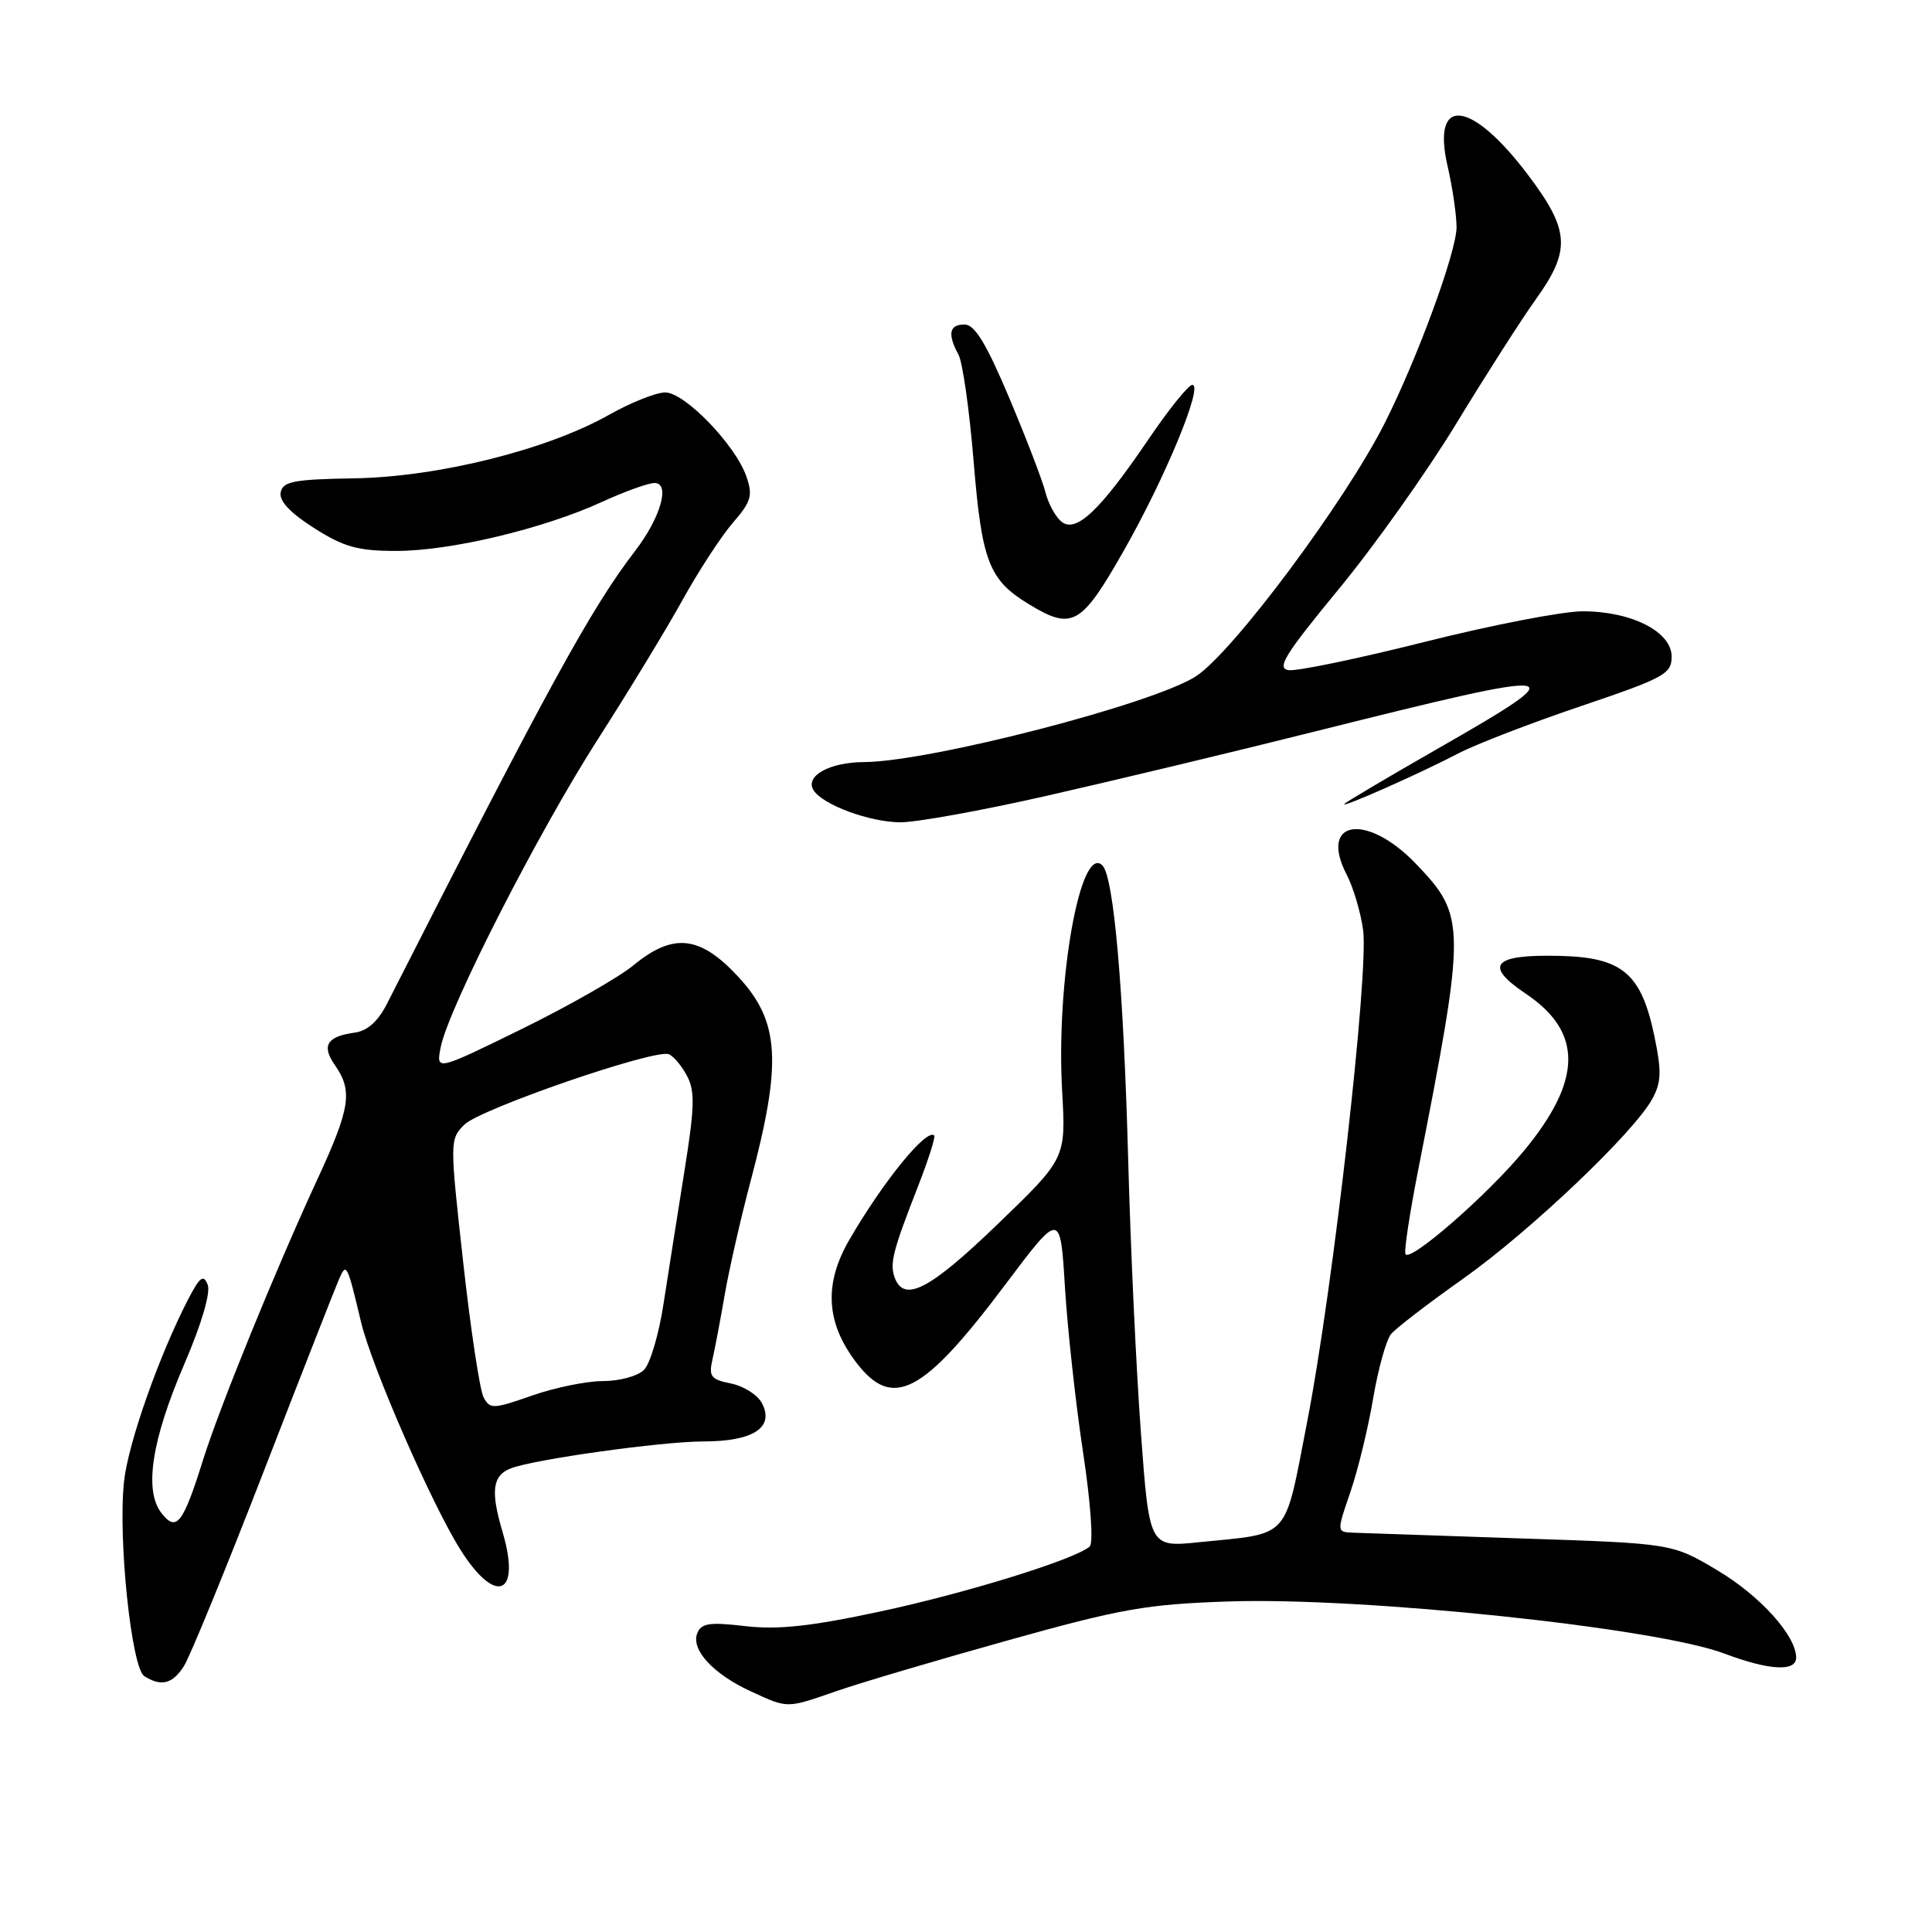 <?xml version="1.0" encoding="UTF-8" standalone="no"?>
<!DOCTYPE svg PUBLIC "-//W3C//DTD SVG 1.1//EN" "http://www.w3.org/Graphics/SVG/1.1/DTD/svg11.dtd" >
<svg xmlns="http://www.w3.org/2000/svg" xmlns:xlink="http://www.w3.org/1999/xlink" version="1.1" viewBox="0 0 256 256">
 <g >
 <path fill="currentColor"
d=" M 110.90 224.06 C 113.98 222.99 124.15 219.98 133.50 217.37 C 148.59 213.15 151.89 212.57 162.84 212.20 C 180.65 211.61 219.45 215.69 228.50 219.11 C 234.38 221.33 238.00 221.54 238.00 219.65 C 238.00 216.73 233.20 211.42 227.52 208.05 C 221.56 204.51 221.56 204.51 201.53 203.85 C 190.51 203.48 180.51 203.14 179.30 203.09 C 177.11 203.00 177.11 203.00 178.93 197.71 C 179.93 194.80 181.29 189.21 181.95 185.30 C 182.61 181.38 183.68 177.54 184.33 176.76 C 184.97 175.99 189.27 172.69 193.88 169.43 C 202.77 163.13 216.61 149.97 218.97 145.55 C 220.14 143.37 220.18 141.90 219.20 137.23 C 217.47 128.98 214.97 126.86 206.69 126.66 C 197.84 126.44 196.53 127.88 202.16 131.66 C 209.76 136.76 209.69 143.11 201.92 152.50 C 197.02 158.43 186.65 167.44 186.22 166.15 C 186.05 165.65 186.79 160.80 187.85 155.37 C 194.29 122.56 194.29 121.42 187.62 114.46 C 181.09 107.65 174.70 108.64 178.44 115.89 C 179.32 117.58 180.30 120.89 180.62 123.23 C 181.39 128.89 176.62 170.89 173.20 188.43 C 170.12 204.24 171.13 203.11 158.89 204.35 C 152.29 205.03 152.29 205.03 151.17 189.76 C 150.55 181.37 149.80 165.28 149.50 154.00 C 148.88 130.97 147.59 116.19 146.07 114.67 C 143.16 111.76 139.91 130.01 140.74 144.59 C 141.24 153.50 141.24 153.50 132.15 162.25 C 123.23 170.85 119.84 172.62 118.58 169.36 C 117.86 167.46 118.26 165.85 121.66 157.15 C 123.02 153.66 123.98 150.65 123.79 150.46 C 122.79 149.46 117.02 156.55 112.53 164.30 C 109.15 170.14 109.44 175.27 113.46 180.54 C 118.28 186.85 122.29 184.75 133.21 170.21 C 140.50 160.51 140.50 160.51 141.11 170.55 C 141.45 176.08 142.52 185.89 143.50 192.36 C 144.53 199.16 144.90 204.46 144.39 204.92 C 142.51 206.61 127.97 211.12 116.50 213.56 C 107.44 215.50 103.09 215.97 98.76 215.47 C 93.97 214.91 92.91 215.08 92.38 216.44 C 91.55 218.62 94.54 221.84 99.50 224.12 C 104.47 226.40 104.14 226.40 110.90 224.06 Z  M 24.38 220.75 C 25.17 219.51 29.92 207.93 34.93 195.00 C 39.94 182.07 44.44 170.60 44.92 169.50 C 45.90 167.25 46.00 167.44 47.84 175.18 C 49.26 181.13 57.25 199.42 61.05 205.41 C 65.74 212.81 69.07 211.35 66.59 202.99 C 64.98 197.56 65.25 195.50 67.70 194.56 C 70.83 193.36 87.67 191.01 93.18 191.00 C 99.84 191.00 102.68 189.13 100.94 185.89 C 100.36 184.81 98.53 183.66 96.86 183.32 C 94.19 182.79 93.89 182.39 94.41 180.11 C 94.74 178.67 95.47 174.80 96.04 171.50 C 96.61 168.20 98.15 161.45 99.46 156.50 C 103.64 140.77 103.32 135.39 97.87 129.48 C 92.77 123.95 89.22 123.55 83.92 127.92 C 81.97 129.52 75.29 133.33 69.07 136.38 C 57.77 141.92 57.77 141.92 58.40 138.74 C 59.44 133.53 71.29 110.33 79.19 98.00 C 83.25 91.67 88.31 83.35 90.44 79.50 C 92.57 75.65 95.57 71.05 97.11 69.27 C 99.55 66.45 99.78 65.66 98.89 63.11 C 97.43 58.93 90.73 52.00 88.14 52.00 C 86.95 52.00 83.61 53.33 80.73 54.95 C 72.50 59.60 58.14 63.18 47.01 63.38 C 38.93 63.51 37.47 63.79 37.19 65.25 C 36.97 66.38 38.46 67.97 41.63 69.98 C 45.60 72.50 47.42 73.00 52.54 73.00 C 59.70 73.00 71.99 70.07 79.78 66.50 C 82.78 65.12 85.91 64.00 86.73 64.00 C 88.85 64.00 87.54 68.59 84.17 72.98 C 78.30 80.64 72.74 90.78 51.28 133.00 C 50.09 135.34 48.67 136.61 47.00 136.83 C 43.31 137.33 42.57 138.55 44.38 141.14 C 46.76 144.54 46.42 146.82 42.09 156.19 C 36.48 168.33 29.16 186.30 26.92 193.40 C 24.25 201.93 23.38 203.04 21.40 200.50 C 19.06 197.50 20.08 190.85 24.43 180.73 C 26.72 175.40 27.93 171.28 27.52 170.23 C 26.96 168.82 26.49 169.18 24.95 172.13 C 21.09 179.59 17.00 191.18 16.44 196.26 C 15.61 203.73 17.41 221.01 19.12 222.10 C 21.37 223.52 22.87 223.14 24.38 220.75 Z  M 138.77 105.43 C 147.42 103.47 163.50 99.62 174.50 96.86 C 208.22 88.42 209.12 88.55 190.53 99.19 C 184.03 102.91 178.46 106.21 178.15 106.51 C 177.42 107.25 188.11 102.51 193.36 99.77 C 195.64 98.59 202.90 95.79 209.50 93.56 C 220.55 89.82 221.50 89.30 221.50 87.00 C 221.50 83.70 216.19 81.00 209.71 81.00 C 207.07 81.00 197.66 82.82 188.80 85.05 C 179.94 87.28 171.82 88.96 170.74 88.80 C 169.12 88.55 170.25 86.73 177.34 78.12 C 182.05 72.42 189.08 62.52 192.97 56.12 C 196.86 49.73 201.60 42.31 203.52 39.64 C 208.16 33.16 208.00 30.53 202.55 23.28 C 194.97 13.19 189.64 12.58 191.82 22.05 C 192.47 24.86 193.00 28.49 193.00 30.11 C 193.00 33.34 187.84 47.43 183.48 56.07 C 178.26 66.43 163.39 86.39 158.50 89.59 C 152.91 93.26 123.15 100.95 114.44 100.98 C 109.91 101.00 106.62 102.84 107.80 104.71 C 109.02 106.64 115.17 108.92 119.27 108.96 C 121.34 108.98 130.12 107.40 138.77 105.43 Z  M 148.90 72.98 C 154.42 63.28 159.49 51.00 157.99 51.00 C 157.48 51.00 154.85 54.26 152.15 58.25 C 145.74 67.70 142.55 70.70 140.63 69.11 C 139.84 68.45 138.89 66.70 138.52 65.21 C 138.15 63.72 136.00 58.11 133.74 52.75 C 130.69 45.52 129.16 43.00 127.81 43.00 C 125.77 43.00 125.52 44.24 127.01 47.01 C 127.56 48.04 128.46 54.40 129.01 61.13 C 130.10 74.41 131.03 76.83 136.30 80.04 C 142.08 83.57 143.26 82.90 148.90 72.98 Z  M 64.08 185.16 C 63.58 184.22 62.36 176.15 61.37 167.22 C 59.59 151.18 59.59 150.97 61.53 149.02 C 63.62 146.94 86.72 138.97 88.61 139.69 C 89.22 139.92 90.31 141.20 91.02 142.54 C 92.11 144.57 92.05 146.69 90.68 155.24 C 89.78 160.88 88.54 168.77 87.92 172.77 C 87.31 176.77 86.15 180.71 85.33 181.52 C 84.52 182.34 82.08 183.00 79.90 183.00 C 77.73 183.00 73.48 183.87 70.47 184.93 C 65.35 186.72 64.93 186.74 64.08 185.16 Z "/>
</g>
</svg>